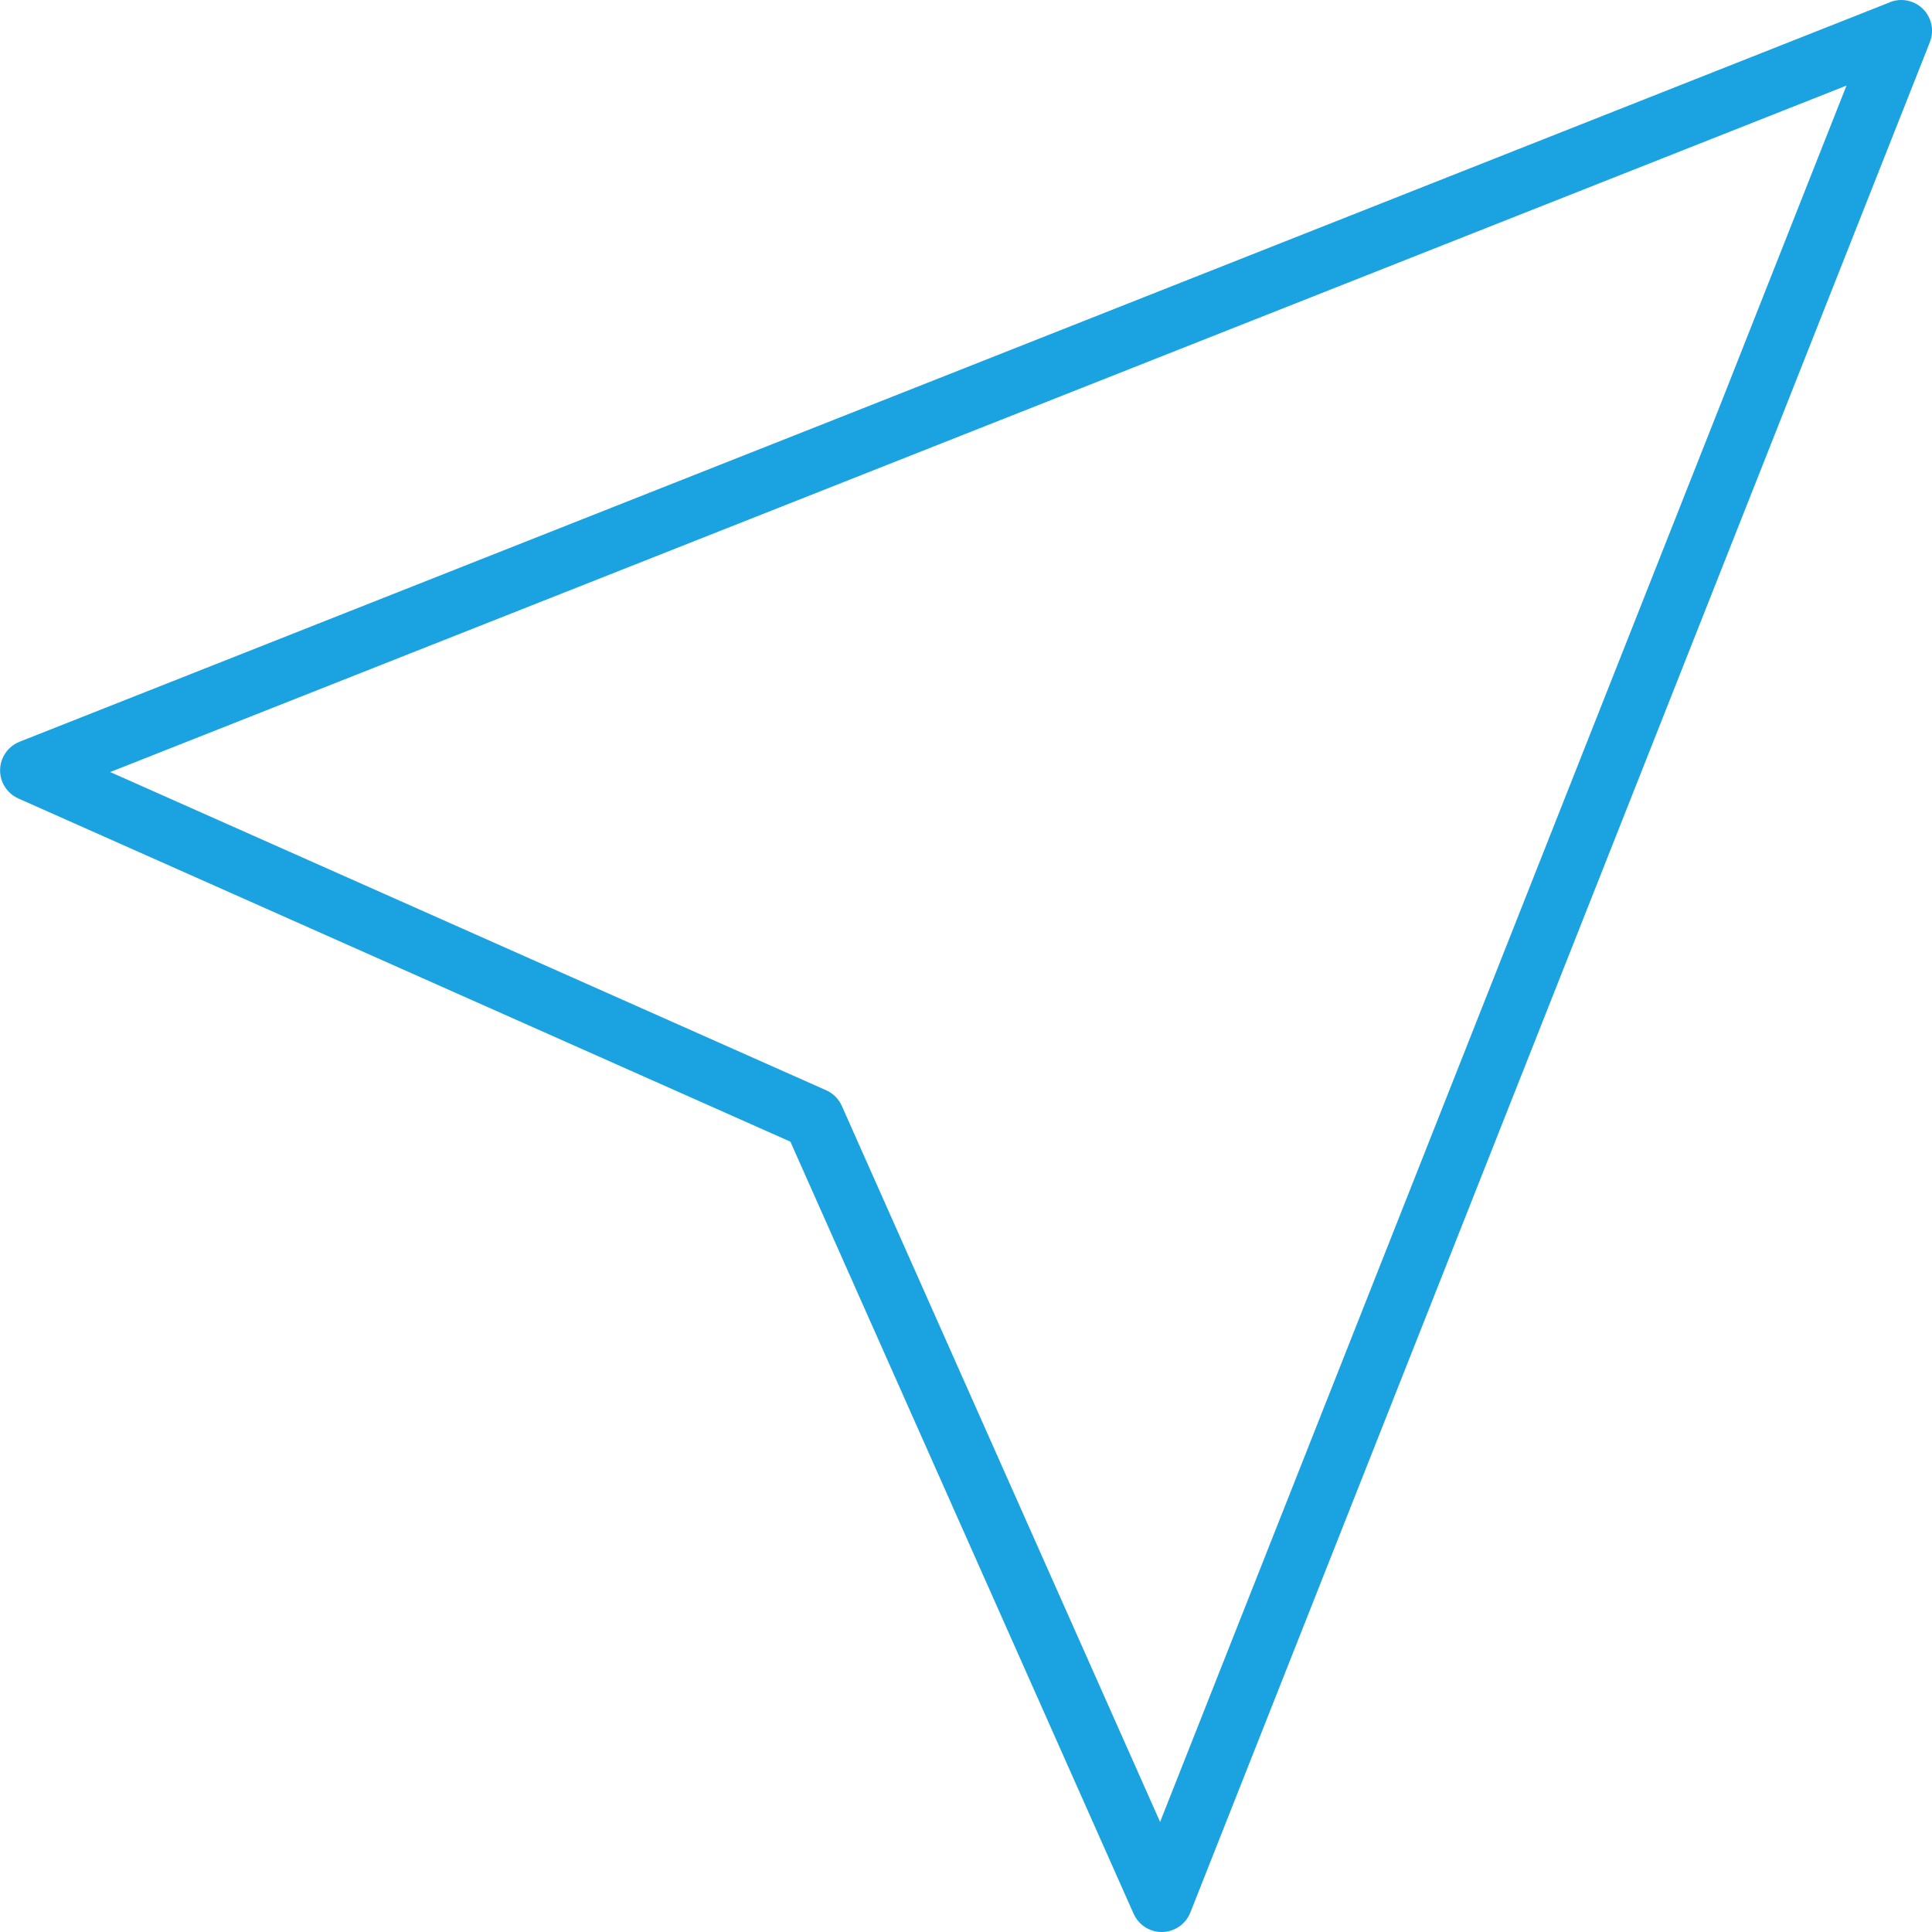 <svg width="28" height="28" viewBox="0 0 28 28" fill="none" xmlns="http://www.w3.org/2000/svg">
    <path d="M27.72 0.032C27.614 -0.011 27.495 -0.011 27.389 0.032L27.39 0.033L0.281 10.751C0.053 10.843 -0.058 11.102 0.033 11.331C0.077 11.438 0.16 11.525 0.266 11.572L11.455 16.546L16.429 27.735C16.501 27.896 16.66 28 16.836 28H16.846C17.025 27.996 17.185 27.885 17.251 27.718L27.969 0.611C28.06 0.383 27.949 0.123 27.72 0.032ZM16.813 26.405L12.2 16.027C12.155 15.927 12.075 15.846 11.974 15.801L1.597 11.189L26.761 1.24L16.813 26.405Z" fill="#1AA3E0"/>
</svg>
